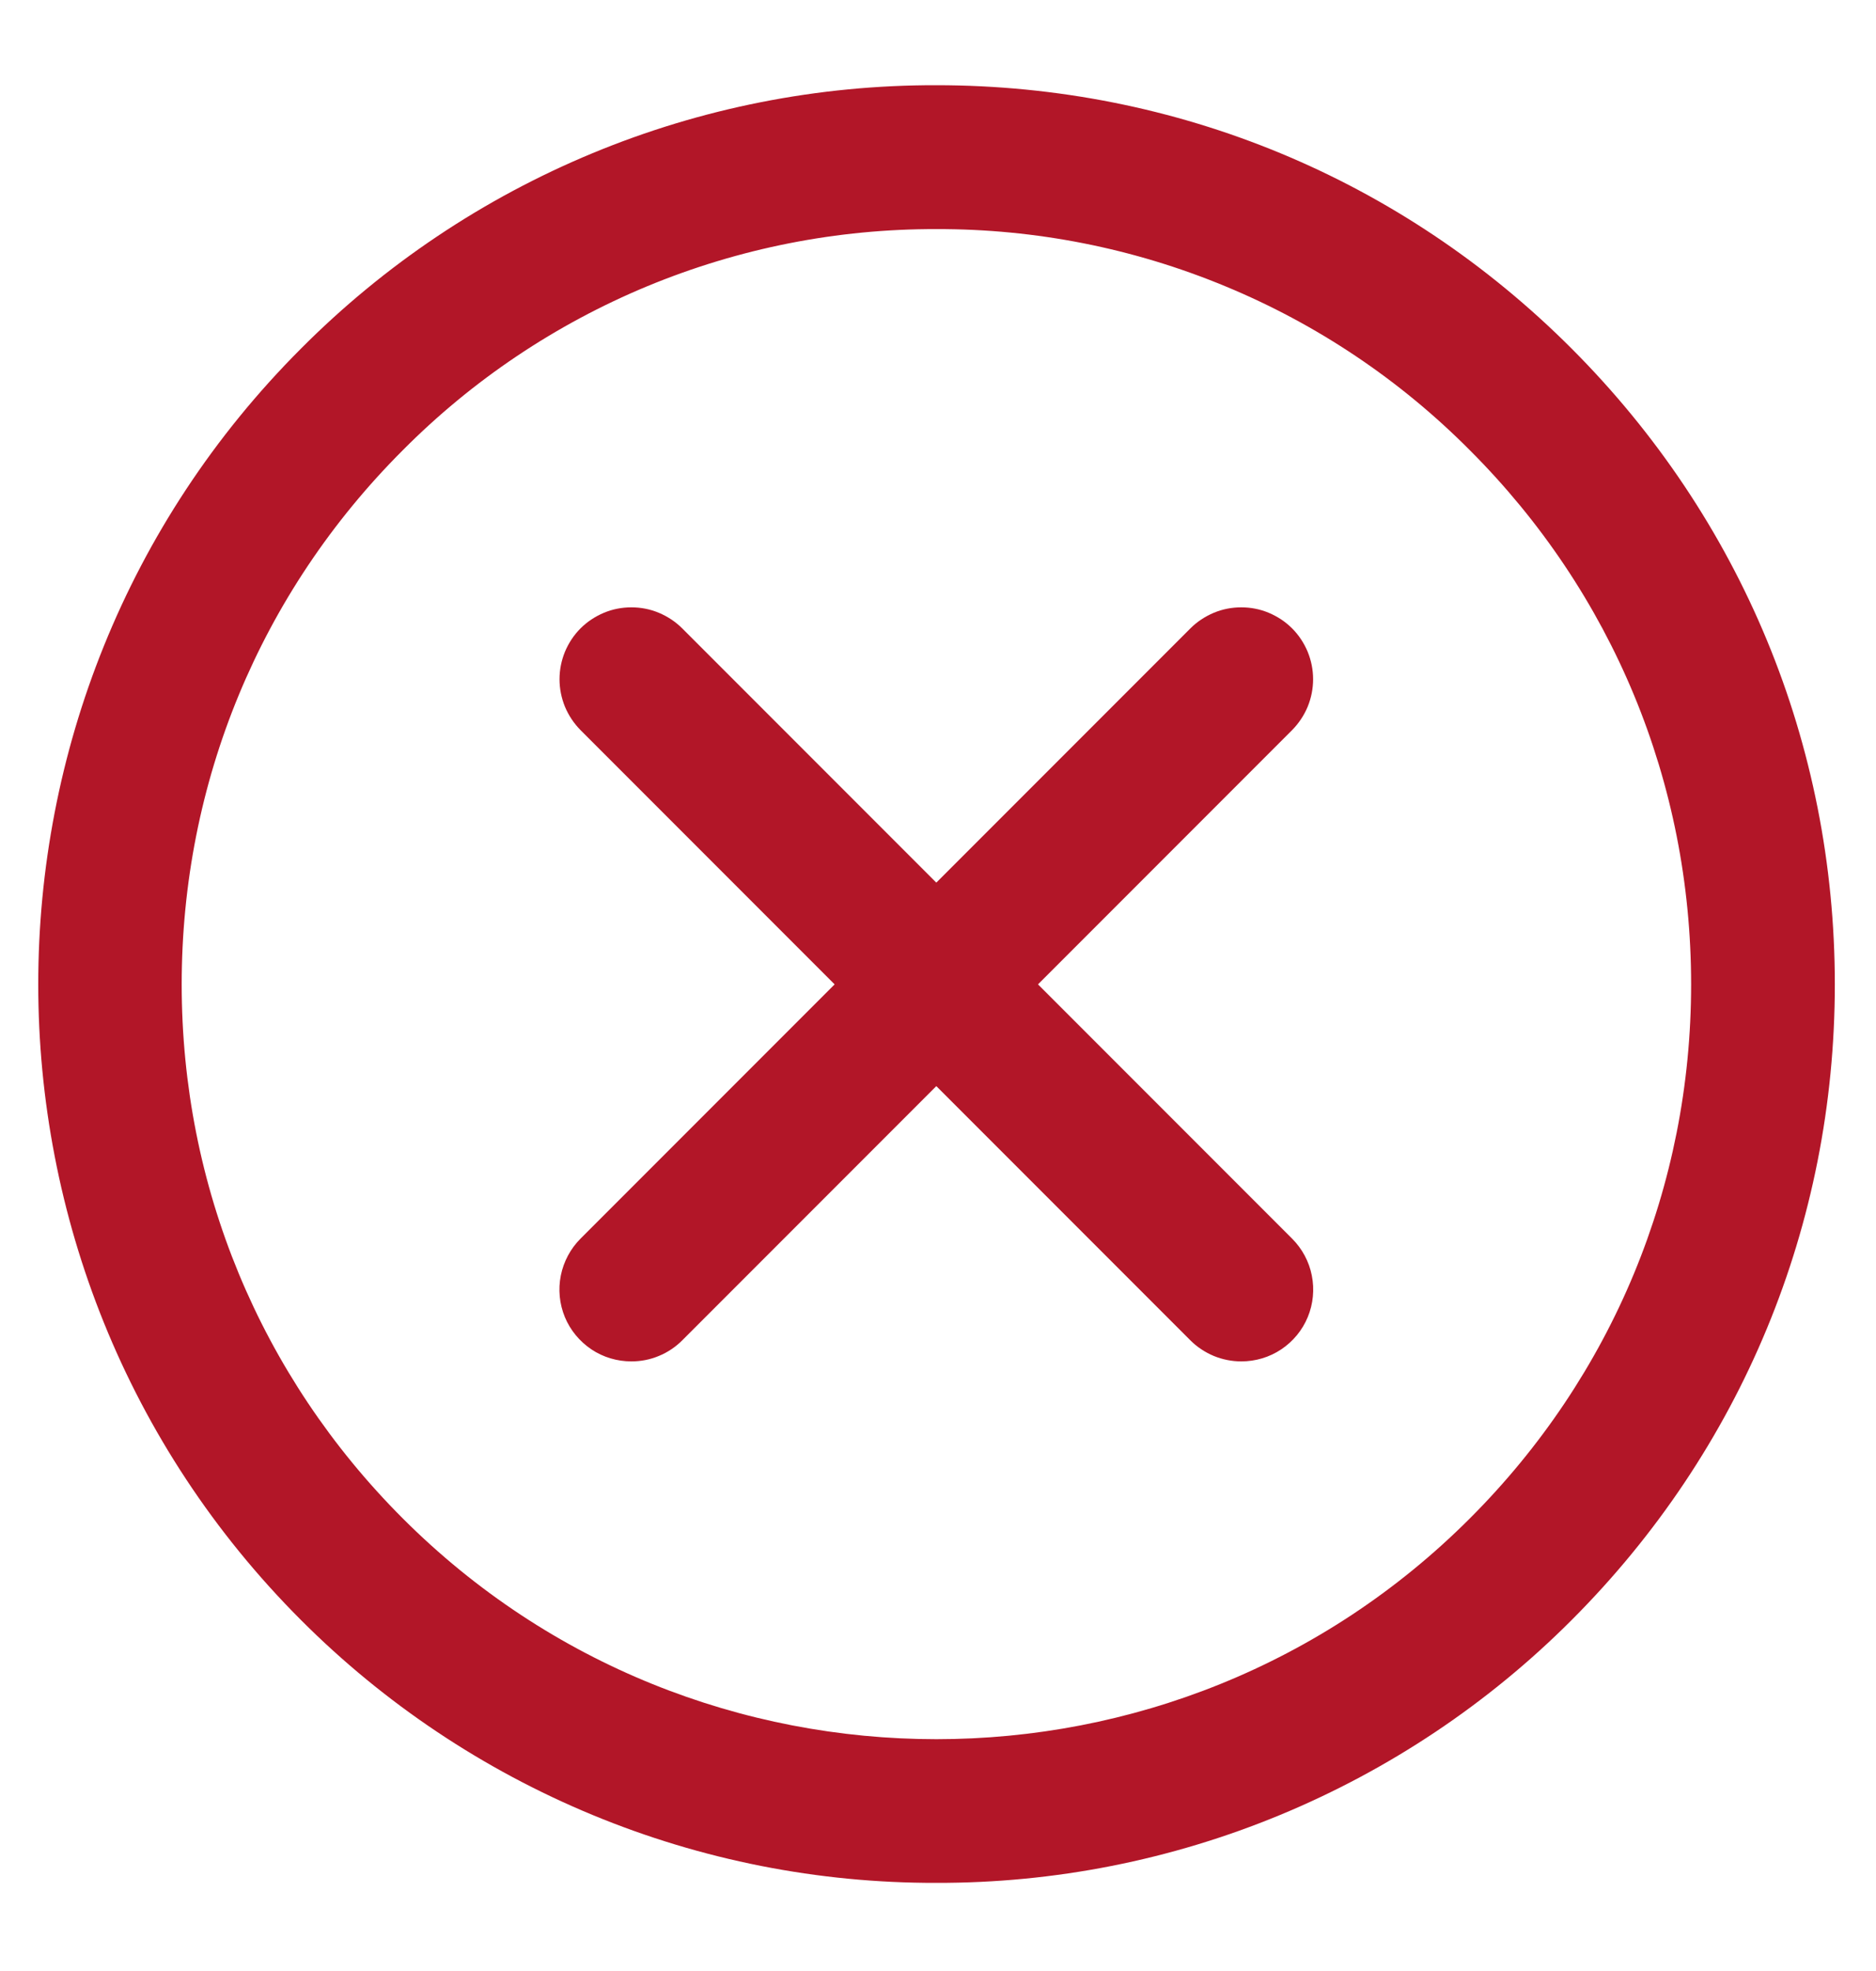 <svg width="20" height="21" viewBox="0 0 20 21" fill="none" xmlns="http://www.w3.org/2000/svg">
<g clip-path="url(#clip0_882_109473)">
<path d="M9.982 20.061C8.724 20.064 7.478 19.818 6.316 19.337C5.154 18.856 4.098 18.151 3.209 17.261C-0.526 13.526 -0.526 7.449 3.209 3.714C4.097 2.822 5.152 2.115 6.315 1.633C7.477 1.151 8.724 0.905 9.983 0.908C12.541 0.908 14.947 1.904 16.755 3.714C18.564 5.524 19.561 7.929 19.561 10.488C19.561 13.046 18.565 15.451 16.755 17.261C15.866 18.151 14.81 18.856 13.648 19.337C12.486 19.818 11.24 20.064 9.982 20.061ZM9.983 2.441C8.925 2.438 7.878 2.645 6.902 3.049C5.925 3.454 5.038 4.048 4.293 4.798C2.773 6.317 1.937 8.338 1.937 10.488C1.937 12.637 2.773 14.657 4.293 16.177C7.43 19.314 12.535 19.315 15.671 16.177C17.191 14.658 18.029 12.637 18.029 10.488C18.029 8.338 17.192 6.318 15.671 4.798C14.926 4.048 14.04 3.454 13.063 3.05C12.086 2.645 11.04 2.438 9.983 2.441Z" fill="#B21628"/>
<path d="M6.731 14.505C6.579 14.505 6.431 14.461 6.305 14.377C6.179 14.292 6.08 14.173 6.022 14.033C5.964 13.892 5.949 13.738 5.979 13.589C6.009 13.441 6.082 13.304 6.189 13.197L12.691 6.695C12.762 6.624 12.847 6.568 12.94 6.529C13.033 6.49 13.132 6.471 13.233 6.471C13.334 6.471 13.433 6.49 13.526 6.529C13.619 6.568 13.704 6.624 13.775 6.695C13.846 6.766 13.902 6.851 13.941 6.944C13.979 7.037 13.999 7.136 13.999 7.237C13.999 7.337 13.979 7.437 13.941 7.53C13.902 7.623 13.846 7.707 13.775 7.779L7.273 14.281C7.202 14.352 7.117 14.409 7.024 14.447C6.931 14.486 6.832 14.505 6.731 14.505Z" fill="#B21628"/>
<path d="M13.233 14.505C13.132 14.505 13.033 14.485 12.94 14.447C12.847 14.408 12.762 14.352 12.691 14.281L6.189 7.779C6.118 7.707 6.062 7.623 6.023 7.53C5.985 7.437 5.965 7.337 5.965 7.237C5.965 7.136 5.985 7.037 6.023 6.944C6.062 6.851 6.118 6.766 6.189 6.695C6.26 6.624 6.345 6.568 6.438 6.529C6.531 6.49 6.63 6.471 6.731 6.471C6.832 6.471 6.931 6.49 7.024 6.529C7.117 6.568 7.202 6.624 7.273 6.695L13.775 13.197C13.882 13.304 13.956 13.441 13.985 13.589C14.015 13.738 14 13.892 13.942 14.033C13.884 14.173 13.786 14.292 13.659 14.377C13.533 14.461 13.385 14.505 13.233 14.505Z" fill="#B21628"/>
</g>
<defs>
<clipPath id="clip0_882_109473">
<rect width="20" height="20" fill="white" transform="translate(0 0.5)"/>
</clipPath>
</defs>
</svg>
